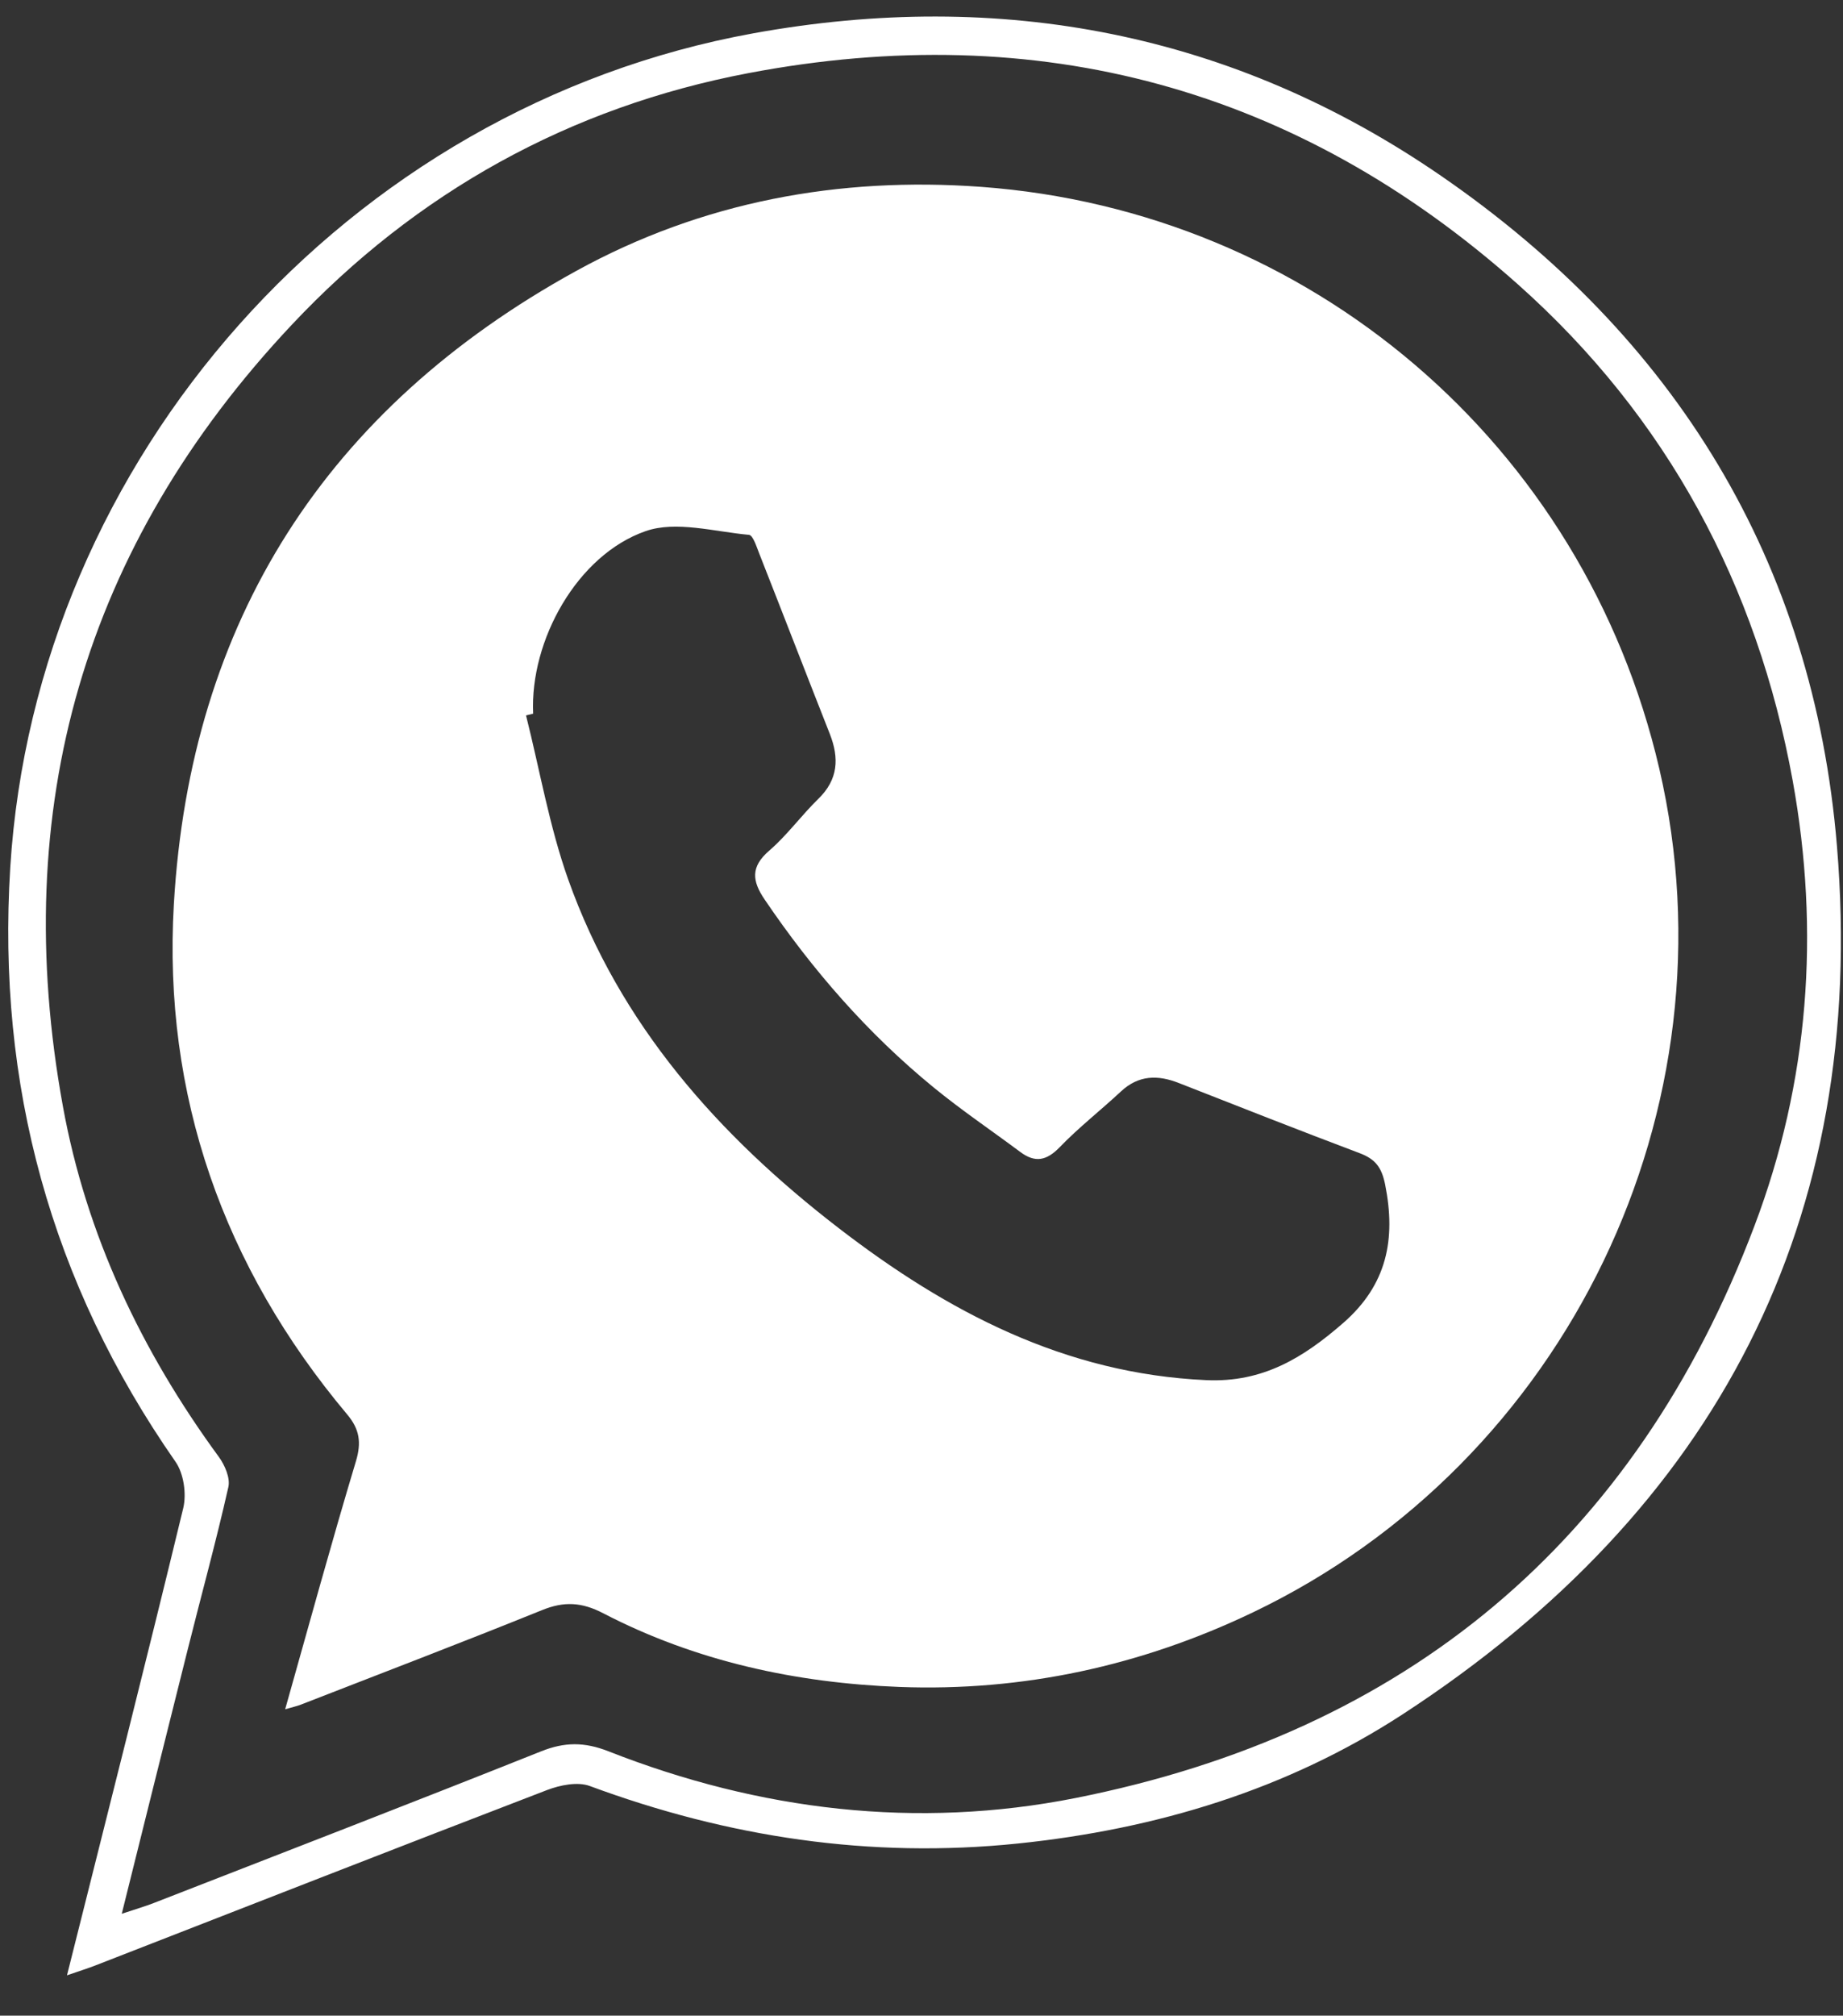 <svg width="43" height="47" viewBox="0 0 43 47" fill="none" xmlns="http://www.w3.org/2000/svg">
<rect x="0" y="0" width="43" height="47" fill="#333333" stroke="none"/>
<path d="M1.563 46.059C2.494 42.349 3.405 38.763 4.275 35.167C4.355 34.834 4.287 34.358 4.094 34.083C1.185 29.91 -0.075 25.287 0.239 20.23C0.834 10.692 8.102 2.496 17.575 0.777C23.347 -0.27 28.773 0.766 33.616 4.096C39.087 7.859 42.309 13.087 42.859 19.729C43.582 28.461 40.043 35.204 32.735 39.967C30.027 41.732 26.978 42.652 23.747 42.986C20.303 43.341 16.992 42.84 13.761 41.645C13.477 41.54 13.069 41.623 12.766 41.738C9.249 43.088 5.74 44.462 2.228 45.828C2.048 45.898 1.862 45.956 1.563 46.059ZM2.841 44.624C3.167 44.515 3.38 44.454 3.585 44.374C6.6 43.2 9.617 42.036 12.621 40.838C13.173 40.617 13.633 40.615 14.195 40.835C17.72 42.22 21.391 42.659 25.094 41.925C32.803 40.395 38.148 35.953 40.935 28.582C42.207 25.222 42.465 21.729 41.827 18.207C40.998 13.648 38.897 9.731 35.42 6.635C30.264 2.044 24.227 0.42 17.462 1.705C13.296 2.496 9.712 4.482 6.804 7.577C1.948 12.742 0.201 18.85 1.468 25.799C2.015 28.803 3.301 31.507 5.106 33.971C5.246 34.163 5.376 34.465 5.328 34.674C5.042 35.942 4.696 37.198 4.38 38.46C3.874 40.47 3.376 42.479 2.841 44.623V44.624Z" fill="white"/>
<path d="M6.654 39.853C7.212 37.876 7.735 35.966 8.305 34.07C8.436 33.634 8.389 33.325 8.102 32.983C5.21 29.541 3.8 25.535 4.056 21.088C4.438 14.492 7.61 9.525 13.441 6.319C16.379 4.702 19.574 4.115 22.89 4.357C30.537 4.916 36.952 10.33 38.715 17.928C40.549 25.827 36.564 34.09 29.231 37.597C26.626 38.843 23.864 39.444 20.986 39.335C18.58 39.243 16.235 38.739 14.074 37.617C13.572 37.356 13.159 37.335 12.646 37.544C10.778 38.299 8.896 39.017 7.018 39.748C6.923 39.785 6.822 39.806 6.654 39.855V39.853ZM12.439 16.641C12.384 16.654 12.329 16.669 12.273 16.682C12.595 17.959 12.818 19.27 13.256 20.504C14.46 23.89 16.761 26.474 19.564 28.633C22.093 30.581 24.837 32.031 28.141 32.181C29.466 32.242 30.412 31.656 31.343 30.845C32.363 29.954 32.571 28.892 32.318 27.624C32.236 27.214 32.086 27.025 31.718 26.887C30.309 26.356 28.908 25.804 27.506 25.254C27.013 25.059 26.565 25.066 26.153 25.45C25.683 25.888 25.172 26.286 24.727 26.747C24.421 27.064 24.153 27.121 23.805 26.861C23.131 26.359 22.432 25.887 21.783 25.356C20.245 24.099 18.953 22.616 17.84 20.974C17.546 20.541 17.509 20.212 17.948 19.834C18.365 19.475 18.695 19.015 19.091 18.629C19.558 18.177 19.583 17.677 19.36 17.111C18.809 15.714 18.268 14.312 17.717 12.914C17.653 12.753 17.569 12.479 17.474 12.471C16.667 12.398 15.772 12.137 15.062 12.385C13.467 12.941 12.361 14.934 12.439 16.639V16.641Z" fill="white"/>
</svg>
